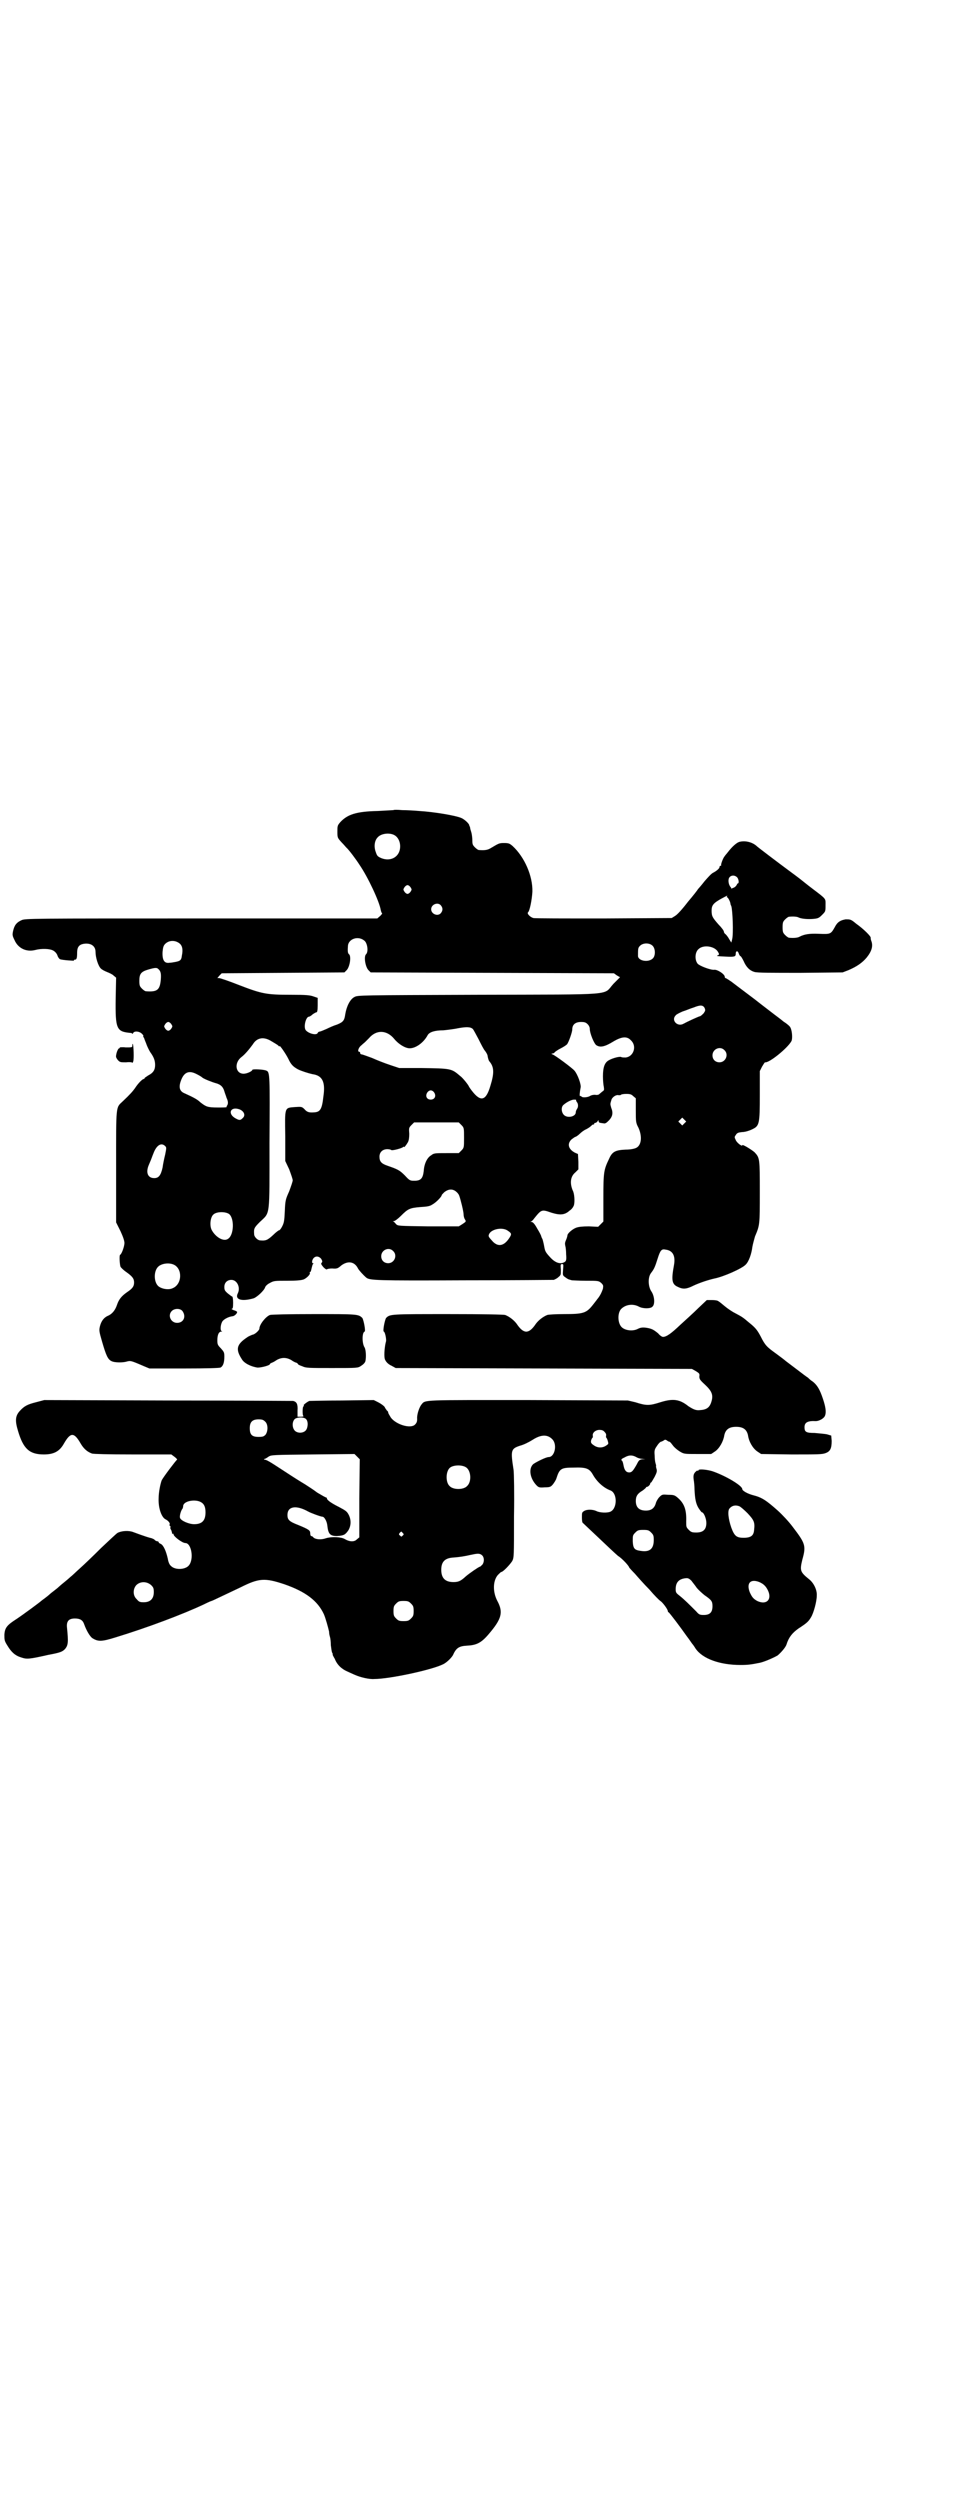 <?xml version="1.0" standalone="no"?>
<!DOCTYPE svg PUBLIC "-//W3C//DTD SVG 20010904//EN"
 "http://www.w3.org/TR/2001/REC-SVG-20010904/DTD/svg10.dtd">
<svg version="1.0" xmlns="http://www.w3.org/2000/svg"
 width="1100pt" height="2850pt" viewBox="0 0 1100 2850"
 preserveAspectRatio="xMidYMid meet">
<g transform="translate(0,2850) scale(0.5,-0.5)"
fill="#000000" stroke="none">
<path d="M898 3853 c-1 0 -17 -1 -36 -2 -49 -1 -69 -8 -85 -25 -7 -8 -7 -9 -7
-22 0 -14 0 -14 10 -25 5 -5 9 -10 10 -11 6 -5 23 -28 30 -39 20 -29 46 -85
49 -104 1 -4 2 -7 3 -7 1 0 -1 -3 -4 -6 l-7 -6 -402 0 c-387 0 -402 0 -410 -4
-11 -5 -16 -11 -19 -24 -2 -9 -2 -11 3 -21 8 -19 27 -28 47 -23 15 4 34 3 41
-1 4 -2 8 -6 10 -11 1 -4 4 -8 6 -9 6 -2 33 -4 32 -3 -1 1 0 2 2 2 4 0 5 4 5
16 0 12 4 18 14 20 16 3 28 -4 28 -18 0 -13 6 -32 12 -38 3 -3 9 -6 14 -8 5
-2 12 -5 15 -8 l6 -5 -1 -47 c-1 -71 2 -76 34 -79 2 0 4 -1 4 -2 0 -1 1 0 2 2
3 5 14 4 20 -2 3 -3 4 -5 3 -5 -1 0 0 -2 2 -5 1 -4 4 -10 6 -16 2 -5 6 -13 8
-16 8 -11 11 -19 11 -29 0 -11 -4 -18 -16 -24 -4 -3 -8 -5 -8 -6 0 -1 -1 -2
-2 -2 -3 0 -13 -10 -20 -21 -5 -7 -11 -14 -28 -30 -16 -15 -15 -7 -15 -149 l0
-127 10 -20 c6 -13 9 -22 9 -27 0 -7 -6 -25 -10 -27 -2 -1 -1 -21 1 -27 1 -2
7 -8 13 -12 14 -10 18 -15 18 -24 0 -9 -4 -14 -16 -22 -13 -9 -19 -17 -23 -29
-4 -12 -11 -21 -21 -25 -9 -4 -15 -12 -18 -24 -2 -9 -2 -11 5 -35 9 -31 13
-40 21 -44 7 -4 27 -4 36 -1 8 2 9 2 39 -11 l12 -5 78 0 c55 0 80 1 84 2 6 3
9 11 9 25 0 10 -1 11 -8 19 -7 7 -8 9 -8 18 0 12 3 20 9 20 2 0 3 1 1 1 -4 1
-3 16 2 23 4 5 14 10 22 11 5 0 12 7 11 10 0 1 -4 3 -8 4 -4 2 -6 3 -4 3 2 0
3 2 3 14 0 8 -1 14 -2 14 -1 0 -5 3 -10 7 -7 6 -8 8 -8 15 0 10 7 16 16 16 13
0 21 -17 15 -30 -8 -15 8 -20 36 -12 8 3 24 18 26 25 1 3 5 7 11 10 9 5 11 5
40 5 21 0 31 1 37 3 7 3 16 12 14 15 -1 1 0 2 1 2 1 0 2 3 3 8 1 4 2 8 3 10 2
1 2 2 0 2 -3 0 -2 8 2 12 5 5 12 4 17 -2 3 -5 3 -7 1 -9 -2 -2 -1 -4 4 -10 4
-4 7 -6 8 -5 1 1 6 2 12 2 11 -1 13 0 21 7 15 11 30 9 38 -7 2 -4 12 -15 19
-21 8 -6 21 -7 223 -6 111 0 204 1 205 1 2 1 7 3 10 6 6 5 6 5 6 17 -1 12 -1
13 3 13 3 0 3 -1 2 -13 -1 -12 -1 -13 5 -17 4 -3 7 -5 9 -5 1 -1 4 -1 6 -2 2
0 17 -1 32 -1 28 0 29 0 35 -5 5 -5 5 -6 4 -13 -3 -9 -7 -17 -13 -24 -2 -3 -7
-9 -10 -13 -15 -19 -22 -21 -66 -21 -18 0 -35 -1 -38 -2 -10 -4 -20 -12 -26
-20 -16 -24 -28 -24 -44 0 -6 8 -16 16 -26 20 -3 1 -47 2 -130 2 -133 0 -133
0 -142 -9 -3 -5 -8 -30 -5 -31 3 -1 6 -18 5 -22 -3 -10 -5 -31 -3 -40 2 -6 7
-12 16 -16 l9 -5 338 -1 338 -1 9 -5 c8 -5 9 -6 8 -12 0 -6 1 -8 13 -19 15
-14 19 -23 15 -37 -4 -15 -11 -20 -27 -21 -9 -1 -15 2 -26 9 -20 16 -35 18
-64 9 -25 -8 -32 -8 -57 0 l-17 4 -226 1 c-245 0 -236 1 -245 -10 -5 -6 -11
-23 -10 -33 0 -6 -1 -9 -5 -13 -10 -10 -43 0 -55 16 -3 5 -6 10 -6 11 0 2 -1
4 -3 5 -1 2 -4 5 -5 8 -2 3 -9 8 -15 11 l-10 5 -72 -1 c-40 0 -73 -1 -75 -1
-5 -2 -14 -9 -13 -10 1 -1 1 -2 0 -2 -3 0 -3 -20 -1 -22 2 -1 0 -2 -5 -2 l-8
0 0 14 c1 15 -2 20 -10 22 -2 0 -131 1 -286 1 l-282 1 -19 -5 c-20 -5 -27 -9
-37 -20 -10 -11 -11 -22 -4 -45 12 -41 26 -54 59 -54 23 0 36 7 46 25 15 26
23 26 38 0 7 -12 15 -19 26 -23 4 -1 34 -2 94 -2 l87 0 8 -6 c4 -3 6 -6 5 -6
-2 -1 -31 -39 -35 -47 -3 -8 -7 -27 -7 -41 -1 -23 7 -44 16 -48 6 -3 11 -9 9
-12 -1 -1 0 -2 1 -3 1 -1 2 -2 1 -3 -1 -1 0 -4 2 -7 1 -3 2 -7 2 -8 -1 -1 -1
-1 1 0 1 1 2 0 2 -1 0 -5 20 -20 27 -20 14 0 20 -37 8 -51 -8 -10 -32 -11 -41
-1 -3 2 -6 9 -7 16 -4 18 -10 31 -16 34 -3 1 -5 3 -5 4 0 1 -1 2 -3 2 -1 0 -4
1 -6 3 -1 2 -5 3 -7 4 -5 1 -15 4 -42 14 -10 4 -27 3 -36 -2 -3 -2 -19 -17
-37 -34 -18 -18 -40 -39 -49 -47 -9 -8 -18 -17 -21 -19 -2 -2 -9 -8 -14 -12
-5 -4 -11 -9 -13 -11 -2 -2 -7 -6 -11 -9 -4 -3 -9 -7 -11 -9 -1 -1 -6 -5 -10
-8 -4 -3 -7 -5 -8 -6 -3 -3 -41 -31 -56 -41 -22 -14 -27 -20 -28 -36 0 -12 0
-14 7 -25 9 -15 18 -23 32 -27 12 -4 17 -4 61 6 27 5 32 7 38 13 8 9 8 17 5
48 -2 16 4 22 18 22 12 0 18 -4 21 -13 5 -14 13 -28 19 -32 13 -8 21 -8 53 2
72 22 152 52 201 75 10 5 17 8 18 8 1 0 32 15 66 31 42 21 55 22 100 7 49 -17
76 -38 90 -68 4 -9 10 -31 12 -40 0 -4 1 -9 2 -12 1 -3 2 -11 2 -19 1 -8 2
-15 3 -17 1 -2 2 -3 1 -4 0 -1 2 -5 5 -10 5 -13 15 -23 29 -29 7 -3 15 -7 18
-8 11 -5 32 -10 43 -9 35 0 133 21 158 34 8 4 19 15 22 21 7 16 14 20 31 21
22 1 33 6 50 26 30 35 34 50 20 76 -11 21 -10 46 1 59 4 4 7 7 8 7 4 0 20 17
25 25 4 8 4 10 4 102 1 52 0 99 -1 106 -7 45 -6 48 15 55 8 2 20 8 28 13 20
13 35 13 46 1 11 -12 5 -40 -9 -40 -6 0 -28 -11 -35 -16 -11 -10 -8 -32 7 -48
5 -5 6 -6 19 -5 12 0 14 1 19 7 3 4 7 10 8 14 7 22 11 24 39 24 29 1 36 -2 44
-16 9 -16 24 -30 40 -36 16 -6 16 -40 1 -48 -7 -4 -26 -3 -33 1 -9 4 -22 4
-28 0 -5 -3 -5 -4 -5 -15 0 -7 1 -12 2 -12 0 0 16 -15 35 -33 19 -18 39 -37
45 -42 11 -7 26 -24 26 -27 0 0 6 -7 13 -14 6 -7 21 -24 33 -36 11 -13 22 -24
25 -26 5 -3 17 -19 17 -23 0 -1 1 -3 2 -3 2 -1 27 -34 41 -54 7 -9 12 -17 13
-18 1 -1 4 -5 7 -10 16 -24 56 -38 103 -38 17 0 24 1 44 5 10 2 33 12 41 17 7
6 18 18 20 25 5 16 13 26 27 36 20 13 23 16 29 26 6 10 13 36 13 49 1 13 -7
29 -17 37 -21 17 -22 20 -16 45 9 32 7 37 -22 75 -9 12 -23 27 -34 37 -26 23
-36 30 -56 35 -12 3 -25 10 -25 14 0 8 -39 31 -69 41 -14 4 -31 5 -31 2 0 -1
-1 -2 -2 -1 -1 1 -3 -1 -6 -4 -3 -4 -4 -7 -3 -16 1 -5 2 -16 2 -23 1 -21 3
-32 9 -42 4 -6 7 -10 8 -10 4 0 10 -14 10 -24 0 -15 -7 -22 -23 -22 -10 0 -12
1 -17 6 -6 6 -6 7 -6 19 1 26 -4 41 -19 54 -7 6 -9 7 -22 7 -13 1 -14 1 -20
-5 -4 -4 -7 -10 -8 -13 -3 -12 -10 -18 -23 -18 -15 0 -23 7 -23 22 0 11 4 17
16 24 4 3 7 6 7 6 0 1 1 2 2 2 3 0 8 5 8 8 0 1 1 2 2 2 1 1 4 6 8 13 5 10 6
13 4 19 -1 3 -1 6 -1 6 1 0 0 2 -1 6 -1 3 -2 11 -2 18 -1 11 0 14 5 21 3 5 7
9 9 10 2 0 5 2 7 3 2 2 4 2 7 0 1 -1 4 -3 6 -3 2 -1 5 -5 8 -9 3 -4 10 -10 15
-13 10 -6 10 -6 41 -6 l31 0 9 6 c10 7 19 23 21 37 3 13 11 19 27 19 16 0 24
-6 27 -19 2 -15 11 -30 21 -37 l9 -6 69 -1 c60 0 70 0 78 3 11 4 14 11 14 28
l-1 12 -10 3 c-5 1 -18 2 -28 3 -19 0 -23 2 -23 13 0 11 7 15 26 14 7 0 19 6
21 13 3 8 1 20 -5 38 -7 21 -13 31 -23 39 -5 3 -9 7 -11 9 -2 1 -14 10 -27 20
-13 10 -24 18 -25 19 -1 1 -10 8 -21 16 -21 15 -25 19 -35 39 -8 15 -12 20
-27 32 -14 12 -16 13 -31 21 -8 4 -18 11 -24 16 -6 5 -12 10 -14 11 -2 2 -8 3
-15 3 l-12 0 -19 -18 c-11 -11 -30 -28 -42 -39 -20 -19 -31 -27 -39 -27 -2 0
-7 3 -11 8 -11 9 -15 11 -28 13 -9 1 -13 0 -19 -3 -12 -6 -30 -3 -37 5 -9 10
-9 34 1 42 10 9 26 11 39 4 9 -5 27 -5 31 0 6 5 5 23 -2 34 -8 11 -9 33 -1 43
7 9 9 14 15 33 6 19 9 22 18 20 17 -2 23 -15 19 -36 -6 -33 -5 -43 9 -49 12
-6 20 -5 36 3 15 7 34 13 47 16 21 4 64 23 72 32 7 7 13 24 15 40 1 6 4 17 6
24 11 26 11 26 11 101 0 77 0 78 -12 91 -7 6 -28 19 -28 16 0 -4 -13 6 -15 12
-3 6 -3 7 0 11 3 5 5 6 15 7 6 0 16 3 22 6 17 8 18 11 18 79 l0 54 5 10 c3 5
6 10 7 10 9 -2 51 32 60 48 3 5 2 23 -2 31 -1 3 -8 9 -16 14 -7 6 -17 13 -22
17 -5 4 -25 19 -44 34 -41 31 -40 30 -53 40 -6 4 -12 8 -13 8 -1 0 -2 1 -2 3
0 6 -17 17 -24 16 -8 -1 -34 9 -38 14 -7 9 -6 26 2 33 11 11 38 7 45 -7 3 -5
2 -6 -1 -7 -4 -2 -1 -2 19 -3 19 -1 22 0 22 6 0 8 5 8 7 1 1 -3 3 -6 4 -6 1 0
4 -5 7 -11 6 -14 14 -22 25 -25 6 -2 39 -2 105 -2 l96 1 13 5 c19 8 32 17 42
29 12 15 15 27 10 39 -1 3 -1 5 -1 6 1 3 -16 20 -33 32 -12 10 -13 10 -24 10
-12 -2 -19 -6 -25 -18 -9 -16 -10 -16 -36 -15 -22 1 -34 -1 -45 -7 -4 -2 -12
-3 -23 -2 -2 0 -6 3 -9 6 -5 5 -6 7 -6 18 0 11 1 13 6 18 3 3 7 6 9 6 11 1 19
0 22 -2 7 -3 21 -4 33 -3 11 1 13 2 20 9 8 8 8 8 8 22 0 16 3 13 -30 38 -12 9
-24 19 -28 22 -4 3 -13 10 -20 15 -34 25 -77 58 -78 59 -9 9 -25 14 -39 11 -7
-1 -18 -11 -28 -24 -3 -4 -7 -8 -7 -9 -3 -2 -10 -20 -8 -21 0 0 0 -1 -2 -1 -1
0 -2 -1 -2 -3 0 -3 -7 -9 -15 -13 -4 -2 -12 -11 -19 -19 -7 -9 -14 -17 -15
-18 -1 -2 -11 -15 -23 -29 -13 -17 -24 -29 -29 -32 l-8 -5 -156 -1 c-86 0
-158 0 -160 1 -7 2 -15 10 -12 13 4 3 9 29 10 47 1 36 -18 79 -45 104 -7 6 -9
7 -20 7 -11 0 -12 -1 -29 -11 -8 -5 -14 -6 -28 -5 -2 0 -6 3 -9 6 -5 5 -6 7
-6 15 0 6 -1 14 -2 18 -1 4 -3 9 -3 11 0 2 -1 3 -1 4 0 0 -1 1 -1 2 0 4 -11
14 -18 17 -14 6 -63 14 -96 16 -11 1 -29 2 -39 2 -11 1 -20 1 -20 0z m0 -56
c12 -5 18 -21 14 -36 -5 -18 -25 -26 -45 -16 -6 3 -7 5 -10 14 -4 12 -2 25 5
32 7 8 24 11 36 6z m784 -97 c4 -4 5 -14 2 -14 -1 0 -2 -2 -3 -4 -1 -2 -4 -5
-7 -6 -5 -2 -7 -3 -5 -1 0 0 -1 2 -2 3 -5 6 -6 18 -2 22 4 5 12 5 17 0z m-745
-23 c3 -5 3 -5 0 -10 -2 -3 -5 -5 -7 -5 -2 0 -5 2 -7 5 -3 5 -3 5 0 10 2 3 5
5 7 5 2 0 5 -2 7 -5z m722 -21 c-1 -1 0 -2 1 -2 1 0 6 -8 7 -14 0 -2 1 -4 2
-6 3 -10 5 -62 2 -75 l-2 -8 -5 8 c-2 4 -6 9 -8 11 -2 1 -4 4 -4 6 0 2 -5 9
-12 16 -14 16 -16 19 -16 32 0 12 4 17 22 27 15 8 15 8 13 5z m-653 -20 c5 -6
5 -12 0 -18 -7 -8 -22 -2 -22 9 0 11 15 17 22 9z m-173 -82 c6 -7 8 -25 2 -30
-5 -6 -1 -29 6 -36 l5 -5 278 -1 277 -1 7 -5 7 -4 -15 -15 c-25 -27 12 -24
-307 -25 -275 -1 -276 -1 -284 -5 -10 -5 -18 -21 -21 -39 -2 -14 -4 -18 -19
-24 -7 -2 -18 -7 -24 -10 -7 -3 -14 -6 -16 -6 -1 0 -3 -1 -4 -3 -2 -6 -20 -2
-27 6 -6 7 0 31 7 31 1 0 5 2 8 5 4 3 8 5 9 5 2 0 3 4 3 16 l0 17 -9 3 c-8 3
-16 4 -52 4 -56 0 -66 2 -118 22 -23 9 -43 16 -46 16 l-4 0 5 6 5 5 140 1 140
1 5 5 c7 7 11 30 6 36 -3 2 -4 6 -3 18 0 18 25 26 39 12z m-422 -6 c5 -5 7
-13 4 -27 -1 -10 -4 -12 -14 -14 -5 -1 -11 -2 -14 -2 -12 -2 -17 6 -16 25 1
10 2 14 6 18 9 9 24 9 34 0z m1079 -5 c6 -7 6 -22 0 -28 -10 -10 -33 -6 -34 5
0 16 0 19 4 23 7 8 23 8 30 0z m-1129 -52 c6 -5 7 -11 6 -24 -2 -24 -8 -29
-34 -27 -2 0 -6 3 -9 6 -5 5 -6 7 -6 18 0 16 4 21 22 26 14 4 18 4 21 1z
m1247 -89 c2 -5 2 -6 -2 -12 -3 -3 -7 -7 -9 -7 -4 -1 -30 -13 -37 -17 -14 -8
-29 8 -18 19 1 2 9 6 16 9 7 2 18 7 25 9 15 6 21 6 25 -1z m-1217 -37 c3 -5 3
-5 0 -10 -2 -3 -5 -5 -7 -5 -2 0 -5 2 -7 5 -3 5 -3 5 0 10 2 3 5 5 7 5 2 0 5
-2 7 -5z m950 0 c3 -3 5 -7 5 -11 0 -10 10 -34 15 -37 9 -6 20 -3 38 8 20 12
32 13 41 3 14 -13 6 -37 -12 -39 -4 0 -9 0 -10 1 -3 2 -19 -2 -28 -7 -10 -5
-14 -16 -14 -37 0 -9 1 -20 2 -24 1 -7 1 -8 -4 -11 -2 -2 -6 -5 -7 -6 -1 -1
-5 -2 -9 -1 -5 0 -9 -1 -12 -3 -5 -3 -17 -4 -19 -1 -1 1 -2 2 -3 1 -2 -1 -1 9
1 19 2 7 -7 31 -14 39 -5 6 -44 35 -50 37 -3 1 -3 2 -1 2 2 0 5 1 6 3 2 2 8 6
14 9 6 3 12 7 14 9 4 5 12 28 12 34 0 11 7 17 20 17 8 0 11 -1 15 -5z m-262
-11 c2 -2 7 -12 13 -23 6 -12 12 -24 15 -27 3 -4 6 -9 6 -13 1 -4 2 -9 4 -11
11 -13 11 -27 2 -56 -10 -34 -22 -37 -42 -11 -4 5 -7 10 -7 10 0 2 -14 20 -20
24 -20 17 -20 17 -90 18 l-49 0 -21 7 c-12 4 -30 11 -41 16 -11 4 -22 8 -23 8
-2 0 -4 1 -4 3 0 2 -1 3 -2 3 -5 0 -2 10 5 15 3 3 7 6 8 7 1 1 5 5 9 9 17 20
41 19 58 -2 10 -12 25 -21 35 -21 14 0 32 13 41 30 4 7 16 11 36 11 10 1 26 3
35 5 17 3 27 3 32 -2z m-461 -27 c15 -9 17 -10 18 -12 1 -1 2 -1 2 0 0 3 14
-17 20 -29 6 -13 11 -18 22 -24 8 -4 24 -9 33 -11 23 -3 30 -18 25 -51 -3 -28
-7 -35 -20 -36 -12 -1 -17 0 -23 7 -6 6 -7 6 -22 5 -24 -2 -23 1 -22 -67 l0
-56 9 -19 c4 -11 8 -22 8 -25 0 -3 -4 -14 -8 -25 -8 -18 -9 -20 -10 -45 -1
-23 -2 -27 -6 -35 -3 -6 -6 -9 -7 -9 0 1 -7 -4 -14 -11 -13 -12 -17 -13 -29
-12 -6 0 -14 8 -14 14 -1 13 0 15 13 28 24 23 22 8 22 181 1 153 1 161 -7 164
-6 3 -32 4 -32 2 0 -3 -12 -9 -20 -9 -19 0 -22 25 -5 38 8 6 18 18 26 29 9 15
24 18 41 8z m1035 -21 c11 -10 3 -28 -11 -28 -9 0 -16 6 -16 16 0 14 17 22 27
12z m-1204 -55 c6 -3 11 -6 13 -8 4 -3 21 -10 32 -13 10 -3 15 -8 18 -18 1 -4
4 -11 5 -15 4 -8 4 -14 1 -18 -1 -1 -1 -3 -1 -3 1 -1 -9 -1 -20 -1 -24 0 -27
2 -40 12 -6 6 -15 11 -35 20 -13 5 -15 15 -8 32 7 17 18 21 35 12z m542 -42
c5 -8 1 -16 -8 -16 -9 0 -13 8 -8 16 2 3 5 5 8 5 3 0 6 -2 8 -5z m454 -8 l6
-5 0 -27 c0 -26 0 -29 6 -40 9 -20 7 -40 -5 -46 -4 -2 -13 -4 -24 -4 -24 -1
-31 -5 -38 -21 -12 -25 -13 -30 -13 -89 l0 -54 -6 -6 -6 -6 -21 1 c-15 0 -23
-1 -29 -3 -8 -3 -19 -12 -20 -17 0 -2 -1 -5 -2 -8 -4 -9 -4 -11 -3 -16 1 -3 2
-12 2 -20 1 -12 0 -15 -3 -17 -9 -6 -21 -3 -33 10 -11 12 -12 14 -14 25 -1 6
-3 14 -4 17 -2 3 -3 7 -3 7 0 1 -4 9 -9 17 -6 11 -10 15 -13 15 -3 0 -3 1 -1
1 2 1 5 4 7 7 17 21 17 21 40 13 20 -6 30 -5 41 5 5 3 9 9 10 13 2 8 1 26 -3
33 -7 17 -5 32 6 41 l7 7 0 17 -1 18 -7 3 c-15 8 -18 20 -8 30 4 3 8 6 9 6 1
0 6 3 10 7 4 4 11 9 14 10 4 2 9 5 12 8 3 3 5 4 6 3 0 0 1 0 1 2 0 1 1 2 3 2
1 0 4 2 5 4 2 3 2 3 2 0 0 -2 2 -4 4 -4 1 0 5 -1 7 -1 3 -1 6 0 10 4 11 10 13
19 8 31 -2 8 -3 8 0 17 1 7 11 14 17 12 2 0 5 0 5 1 1 1 6 2 12 2 9 0 12 -1
16 -5z m-130 -9 c-1 0 0 -2 1 -4 4 -4 4 -12 1 -16 -2 -3 -3 -6 -3 -8 0 -10
-19 -14 -27 -6 -6 6 -7 18 -1 23 8 7 19 12 24 12 3 0 5 0 5 -1z m-769 -21 c11
-4 15 -14 8 -20 -5 -5 -7 -6 -16 -1 -19 10 -13 28 8 21z m1016 -32 l-5 -5 -4
4 -5 5 4 4 5 5 4 -4 5 -5 -4 -4z m-509 -4 c6 -6 6 -7 6 -29 0 -22 0 -23 -6
-29 l-6 -6 -28 0 c-26 0 -29 0 -35 -5 -9 -5 -16 -19 -17 -36 -2 -17 -7 -22
-21 -22 -10 0 -11 0 -22 12 -12 12 -16 14 -39 22 -15 5 -19 10 -19 21 0 10 7
17 18 17 4 0 8 -1 9 -2 1 -2 25 4 27 7 1 1 2 1 2 0 0 -2 5 4 9 11 2 4 3 10 3
19 -1 13 -1 14 5 20 l6 6 51 0 51 0 6 -6z m-676 -48 c3 -3 3 -4 0 -19 -2 -8
-5 -22 -6 -30 -4 -18 -9 -24 -19 -24 -15 0 -20 13 -12 31 7 16 7 18 10 25 7
19 18 26 27 17z m663 -103 c4 -3 7 -7 8 -10 3 -8 10 -36 10 -43 0 -3 1 -8 3
-11 3 -5 3 -5 -6 -11 l-8 -5 -70 0 c-68 1 -69 1 -73 5 -2 2 -4 5 -6 6 -2 0 -2
1 1 1 2 0 9 5 16 12 16 16 20 18 44 20 17 1 22 2 28 6 9 5 21 18 21 21 0 1 3
4 6 7 9 7 18 8 26 2z m-517 -52 c12 -10 11 -47 -2 -56 -10 -8 -29 3 -38 20 -5
10 -3 29 4 35 7 7 28 7 36 1z m636 -38 c9 -6 9 -8 3 -17 -12 -18 -25 -20 -37
-8 -10 11 -11 12 -9 17 5 12 31 17 43 8z m-262 -46 c11 -10 3 -28 -11 -28 -9
0 -16 6 -16 16 0 14 17 22 27 12z m-501 -31 c21 -9 20 -45 -2 -54 -10 -5 -28
-1 -34 6 -9 10 -9 32 0 42 7 8 24 11 36 6z m21 -107 c8 -12 2 -26 -13 -26 -14
0 -22 17 -12 27 7 7 21 6 25 -1z m281 -245 c6 -5 5 -20 0 -26 -6 -7 -19 -7
-25 -1 -6 6 -7 19 -1 26 4 5 21 6 26 1z m-93 -6 c7 -6 7 -22 1 -30 -4 -4 -6
-5 -16 -5 -15 0 -20 5 -20 20 0 14 6 20 20 20 8 0 11 -1 15 -5z m775 -24 c3
-3 4 -6 3 -9 0 -2 0 -4 1 -4 0 0 2 -3 3 -7 2 -7 2 -7 -4 -11 -9 -6 -20 -5 -28
1 -6 4 -7 6 -6 11 1 3 2 5 3 6 1 0 1 2 1 4 -2 7 6 14 15 14 5 0 9 -1 12 -5z
m-560 -151 l0 -89 -6 -5 c-6 -6 -17 -5 -27 1 -8 5 -30 6 -43 2 -11 -4 -24 -3
-29 2 -1 2 -4 3 -5 3 -1 0 -2 3 -2 6 0 7 -3 9 -27 19 -21 8 -25 12 -25 23 0
20 20 23 47 8 5 -3 29 -12 33 -12 4 0 10 -10 11 -20 2 -19 6 -24 22 -24 16 1
19 3 26 13 6 10 7 23 1 35 -4 8 -7 10 -22 18 -18 9 -28 16 -28 20 0 1 -1 2 -2
2 -1 0 -10 5 -20 11 -9 7 -22 15 -28 19 -10 6 -20 12 -52 33 -29 19 -36 23
-40 23 -2 0 -2 1 0 2 2 0 6 3 9 5 6 4 10 4 101 5 l95 1 6 -6 6 -6 -1 -89z
m632 94 c3 -2 9 -4 14 -4 l7 -1 -7 0 c-7 -1 -8 -2 -13 -12 -8 -14 -11 -18 -17
-18 -7 0 -11 5 -13 16 -1 5 -2 10 -4 11 -2 2 -1 4 6 7 10 6 18 6 27 1z m-389
-23 c12 -7 14 -33 3 -43 -8 -9 -32 -9 -40 0 -9 8 -9 32 0 41 7 7 27 8 37 2z
m-604 -80 c7 -4 10 -11 10 -23 0 -19 -8 -27 -26 -27 -12 0 -30 8 -32 14 -2 4
2 18 6 22 0 1 1 3 1 5 0 12 28 17 41 9z m1228 -9 c3 -1 12 -9 19 -16 15 -16
17 -21 15 -38 -1 -13 -7 -18 -24 -18 -16 0 -21 4 -28 23 -7 20 -9 39 -4 44 6
7 14 8 22 5z m-201 -60 c5 -5 6 -7 6 -17 0 -20 -9 -28 -29 -25 -15 2 -18 5
-19 22 0 13 0 14 6 20 5 5 7 6 18 6 11 0 13 -1 18 -6z m-567 -1 c3 -3 3 -3 0
-6 -3 -3 -3 -3 -6 0 -3 2 -3 3 -1 6 4 4 4 4 7 0z m180 -50 c6 -4 7 -15 2 -22
-3 -3 -5 -5 -6 -5 -2 0 -24 -15 -32 -22 -11 -10 -16 -13 -28 -13 -19 0 -28 9
-28 28 0 18 8 27 28 28 14 1 26 3 39 6 14 3 20 4 25 0z m479 -59 c2 -3 8 -10
12 -16 5 -6 13 -13 18 -17 16 -11 18 -14 18 -25 0 -14 -6 -20 -20 -20 -9 0
-11 1 -17 8 -16 16 -27 27 -37 35 -9 7 -10 8 -10 16 0 16 8 24 25 25 4 0 7 -2
11 -6z m155 -3 c9 -4 15 -9 20 -20 9 -20 -4 -33 -25 -23 -9 5 -12 9 -17 20 -8
21 2 31 22 23z m-1388 -7 c5 -5 6 -7 6 -16 0 -15 -8 -23 -23 -23 -9 0 -11 1
-16 7 -9 8 -9 23 -1 32 9 9 24 9 34 0z m593 -42 c5 -5 6 -7 6 -17 0 -10 -1
-12 -6 -17 -5 -5 -7 -6 -17 -6 -10 0 -12 1 -17 6 -5 5 -6 7 -6 17 0 10 1 12 6
17 5 5 7 6 17 6 10 0 12 -1 17 -6z"/>
<path d="M302 3316 c0 -4 -1 -4 -15 -4 -8 1 -14 0 -14 0 1 -1 0 -2 -1 -2 -2 0
-6 -8 -7 -16 -1 -4 1 -7 4 -11 5 -5 6 -5 19 -5 8 1 14 0 14 -1 0 -1 1 0 2 3 2
4 1 38 -1 40 -1 0 -1 -1 -1 -4z"/>
<path d="M616 2702 c-10 -4 -24 -22 -24 -31 0 -4 -11 -14 -16 -14 -2 -1 -8 -3
-12 -6 -24 -16 -27 -27 -12 -50 5 -9 21 -17 36 -19 9 0 28 5 28 8 0 1 2 2 4 3
1 0 7 3 11 6 5 3 11 5 17 5 6 0 12 -2 17 -5 4 -3 10 -6 12 -6 1 -1 3 -2 3 -3
0 -1 4 -3 10 -5 8 -4 15 -4 68 -4 58 0 59 0 66 5 5 3 9 7 10 11 2 10 1 26 -2
31 -6 9 -6 34 0 36 3 1 -2 26 -5 31 -9 9 -11 9 -111 9 -58 0 -97 -1 -100 -2z"/>
</g>
</svg>

